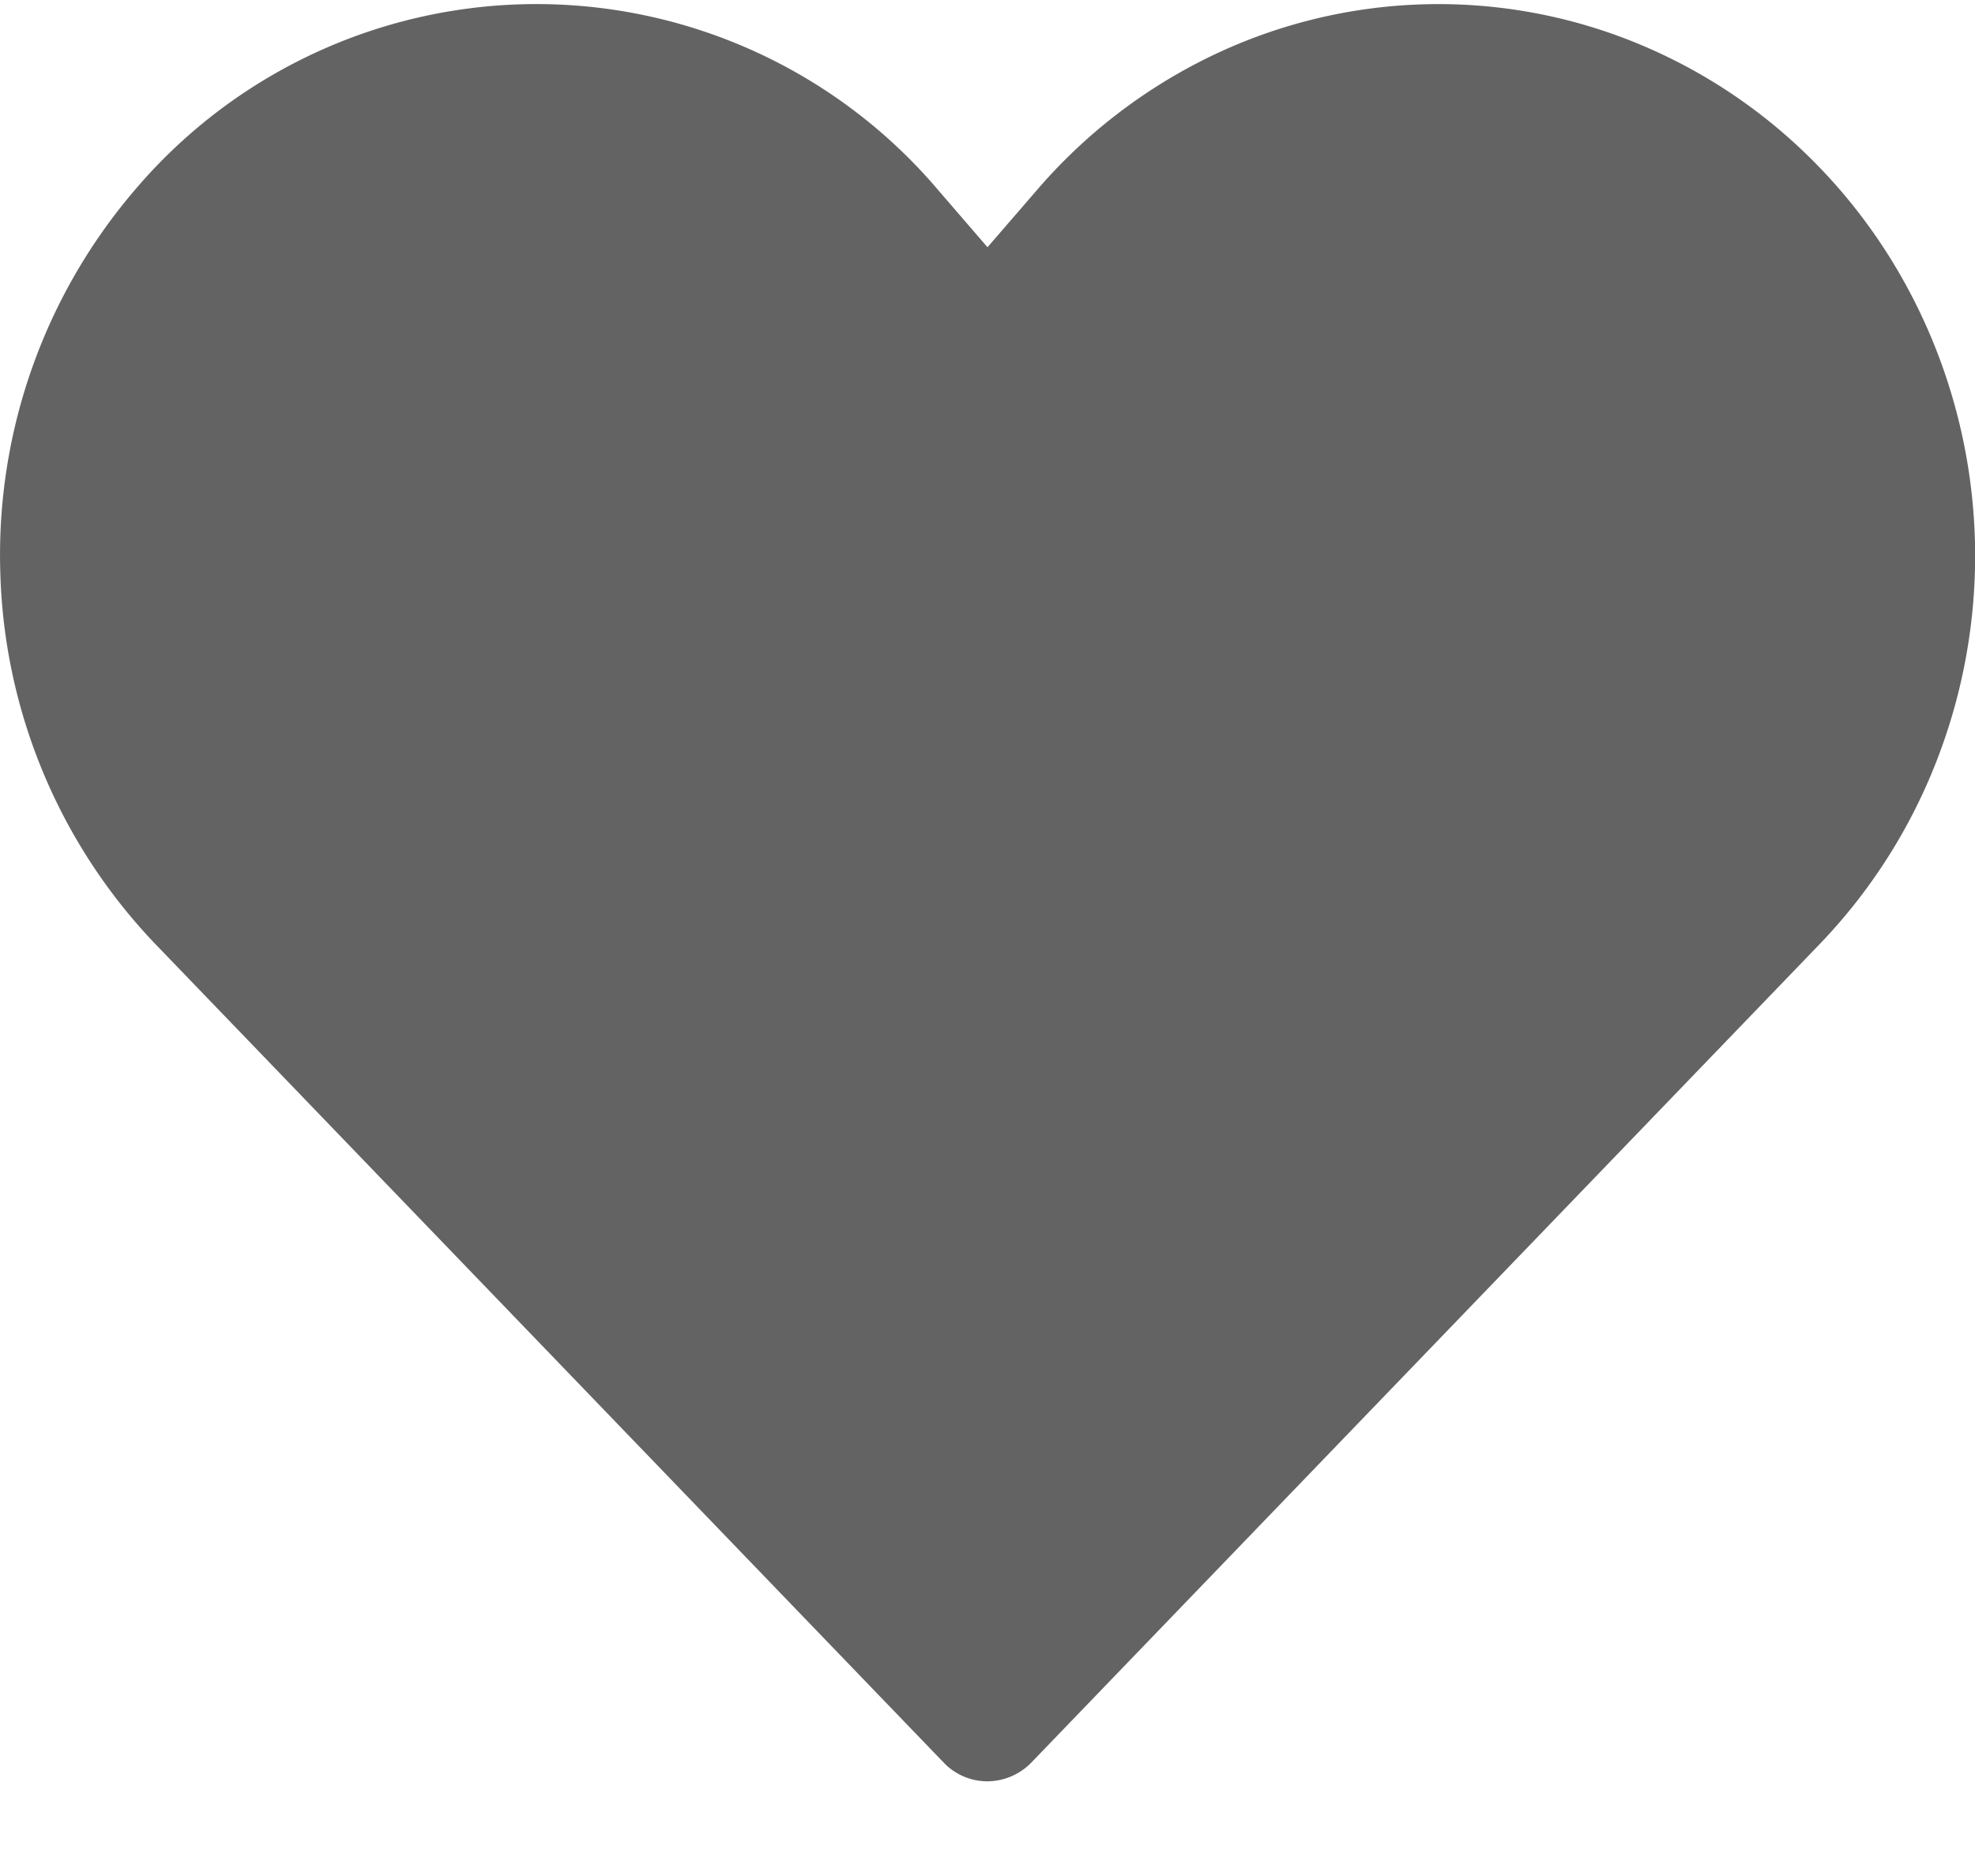 <svg width="20" height="19" fill="none" xmlns="http://www.w3.org/2000/svg"><path d="M10.504 1.921A5.45 5.45 0 0 1 12.226.587a5.295 5.295 0 0 1 4.222-.2 5.41 5.41 0 0 1 1.835 1.166c.53.51.954 1.125 1.249 1.807a5.723 5.723 0 0 1 .079 4.347 5.606 5.606 0 0 1-1.183 1.854l-7.984 8.29a.625.625 0 0 1-.444.19.61.61 0 0 1-.444-.19l-7.983-8.29a5.666 5.666 0 0 1-1.57-3.767 5.684 5.684 0 0 1 1.35-3.855 5.334 5.334 0 0 1 8.144-.018l.503.583.504-.583z" fill="#636363"/></svg>